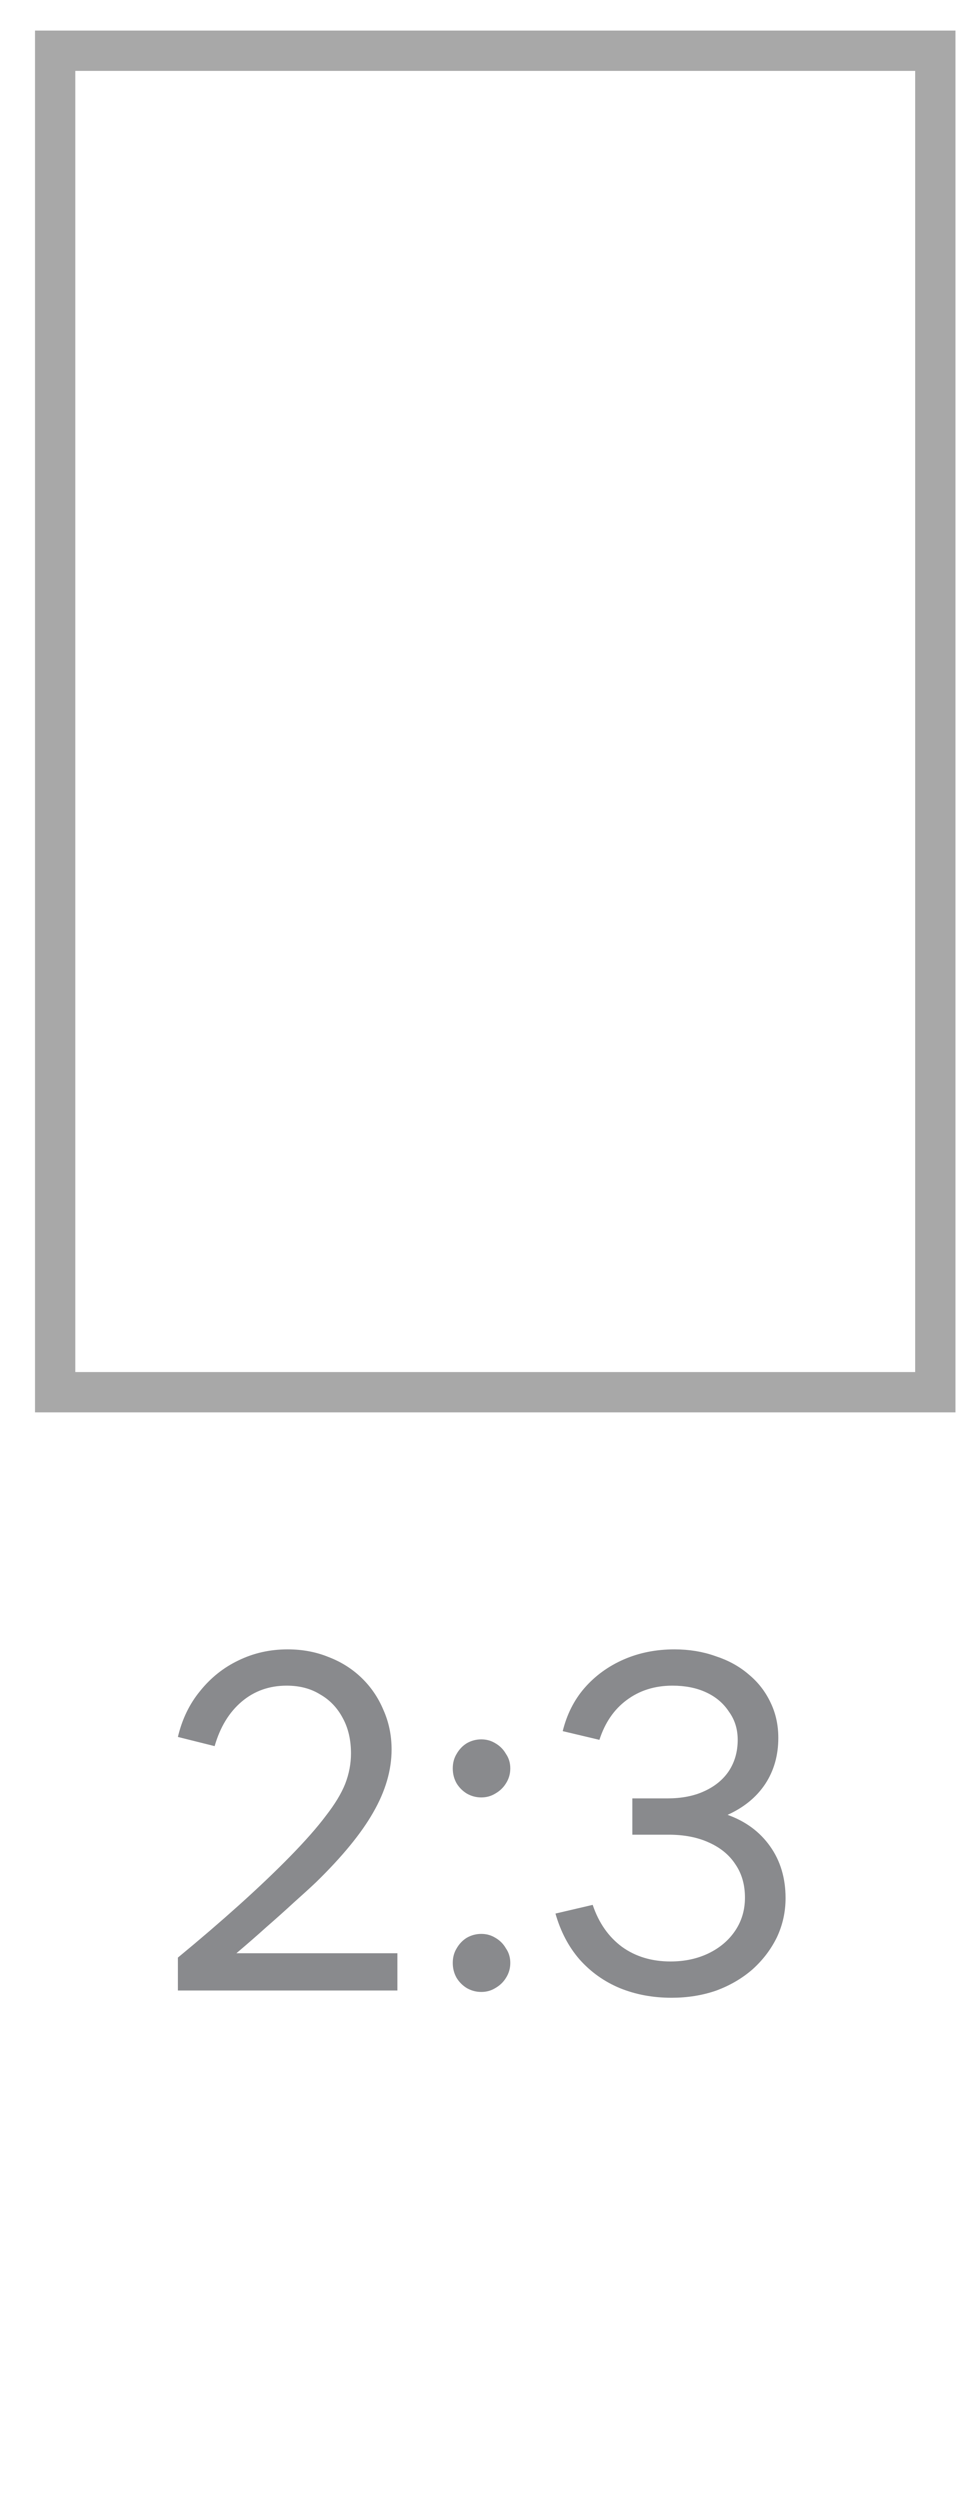 <svg width="24" height="62" viewBox="0 0 24 62" fill="none" xmlns="http://www.w3.org/2000/svg">
<path d="M4.415 49.362V48.546C4.959 48.098 5.467 47.662 5.939 47.238C6.419 46.806 6.839 46.406 7.199 46.038C7.575 45.654 7.871 45.318 8.087 45.03C8.311 44.742 8.471 44.478 8.567 44.238C8.663 43.99 8.711 43.738 8.711 43.482C8.711 43.146 8.643 42.854 8.507 42.606C8.371 42.35 8.183 42.154 7.943 42.018C7.711 41.874 7.435 41.802 7.115 41.802C6.683 41.802 6.311 41.934 5.999 42.198C5.687 42.462 5.463 42.83 5.327 43.302L4.415 43.074C4.519 42.634 4.703 42.254 4.967 41.934C5.231 41.606 5.547 41.354 5.915 41.178C6.291 40.994 6.699 40.902 7.139 40.902C7.507 40.902 7.847 40.966 8.159 41.094C8.471 41.214 8.743 41.386 8.975 41.61C9.207 41.834 9.387 42.098 9.515 42.402C9.651 42.706 9.719 43.034 9.719 43.386C9.719 43.898 9.567 44.418 9.263 44.946C8.967 45.466 8.495 46.042 7.847 46.674C7.695 46.818 7.511 46.986 7.295 47.178C7.087 47.37 6.859 47.574 6.611 47.79C6.371 48.006 6.123 48.222 5.867 48.438H9.863V49.362H4.415ZM11.945 49.398C11.817 49.398 11.697 49.366 11.585 49.302C11.481 49.238 11.397 49.154 11.333 49.05C11.269 48.938 11.237 48.814 11.237 48.678C11.237 48.542 11.269 48.422 11.333 48.318C11.397 48.206 11.481 48.118 11.585 48.054C11.697 47.99 11.817 47.958 11.945 47.958C12.073 47.958 12.189 47.99 12.293 48.054C12.405 48.118 12.493 48.206 12.557 48.318C12.629 48.422 12.665 48.542 12.665 48.678C12.665 48.814 12.629 48.938 12.557 49.05C12.493 49.154 12.405 49.238 12.293 49.302C12.189 49.366 12.073 49.398 11.945 49.398ZM11.945 44.574C11.817 44.574 11.697 44.542 11.585 44.478C11.481 44.414 11.397 44.33 11.333 44.226C11.269 44.114 11.237 43.99 11.237 43.854C11.237 43.718 11.269 43.598 11.333 43.494C11.397 43.382 11.481 43.294 11.585 43.23C11.697 43.166 11.817 43.134 11.945 43.134C12.073 43.134 12.189 43.166 12.293 43.23C12.405 43.294 12.493 43.382 12.557 43.494C12.629 43.598 12.665 43.718 12.665 43.854C12.665 43.99 12.629 44.114 12.557 44.226C12.493 44.33 12.405 44.414 12.293 44.478C12.189 44.542 12.073 44.574 11.945 44.574ZM16.666 49.542C16.201 49.542 15.774 49.462 15.382 49.302C14.998 49.142 14.665 48.906 14.386 48.594C14.114 48.282 13.914 47.902 13.786 47.454L14.71 47.238C14.861 47.686 15.105 48.034 15.441 48.282C15.777 48.522 16.177 48.642 16.642 48.642C16.994 48.642 17.309 48.574 17.59 48.438C17.869 48.302 18.09 48.114 18.25 47.874C18.41 47.634 18.489 47.362 18.489 47.058C18.489 46.738 18.41 46.462 18.25 46.23C18.098 45.998 17.878 45.818 17.59 45.69C17.309 45.562 16.977 45.498 16.593 45.498H15.694V44.598H16.558C16.918 44.598 17.226 44.538 17.482 44.418C17.745 44.298 17.95 44.13 18.093 43.914C18.238 43.69 18.309 43.434 18.309 43.146C18.309 42.882 18.238 42.65 18.093 42.45C17.957 42.242 17.77 42.082 17.529 41.97C17.29 41.858 17.009 41.802 16.689 41.802C16.25 41.802 15.87 41.922 15.55 42.162C15.238 42.394 15.014 42.722 14.877 43.146L13.966 42.93C14.069 42.514 14.249 42.158 14.505 41.862C14.77 41.558 15.094 41.322 15.477 41.154C15.861 40.986 16.282 40.902 16.738 40.902C17.105 40.902 17.445 40.958 17.758 41.07C18.078 41.174 18.354 41.326 18.585 41.526C18.817 41.718 18.997 41.95 19.125 42.222C19.253 42.486 19.317 42.778 19.317 43.098C19.317 43.53 19.209 43.91 18.994 44.238C18.777 44.566 18.465 44.822 18.058 45.006C18.506 45.166 18.858 45.426 19.113 45.786C19.369 46.146 19.497 46.574 19.497 47.07C19.497 47.414 19.425 47.738 19.282 48.042C19.137 48.338 18.938 48.602 18.681 48.834C18.425 49.058 18.125 49.234 17.782 49.362C17.438 49.482 17.066 49.542 16.666 49.542Z" fill="#898A8D"/>
<rect x="1.369" y="1.258" width="21.845" height="33.267" stroke="#A8A8A8"/>
</svg>
